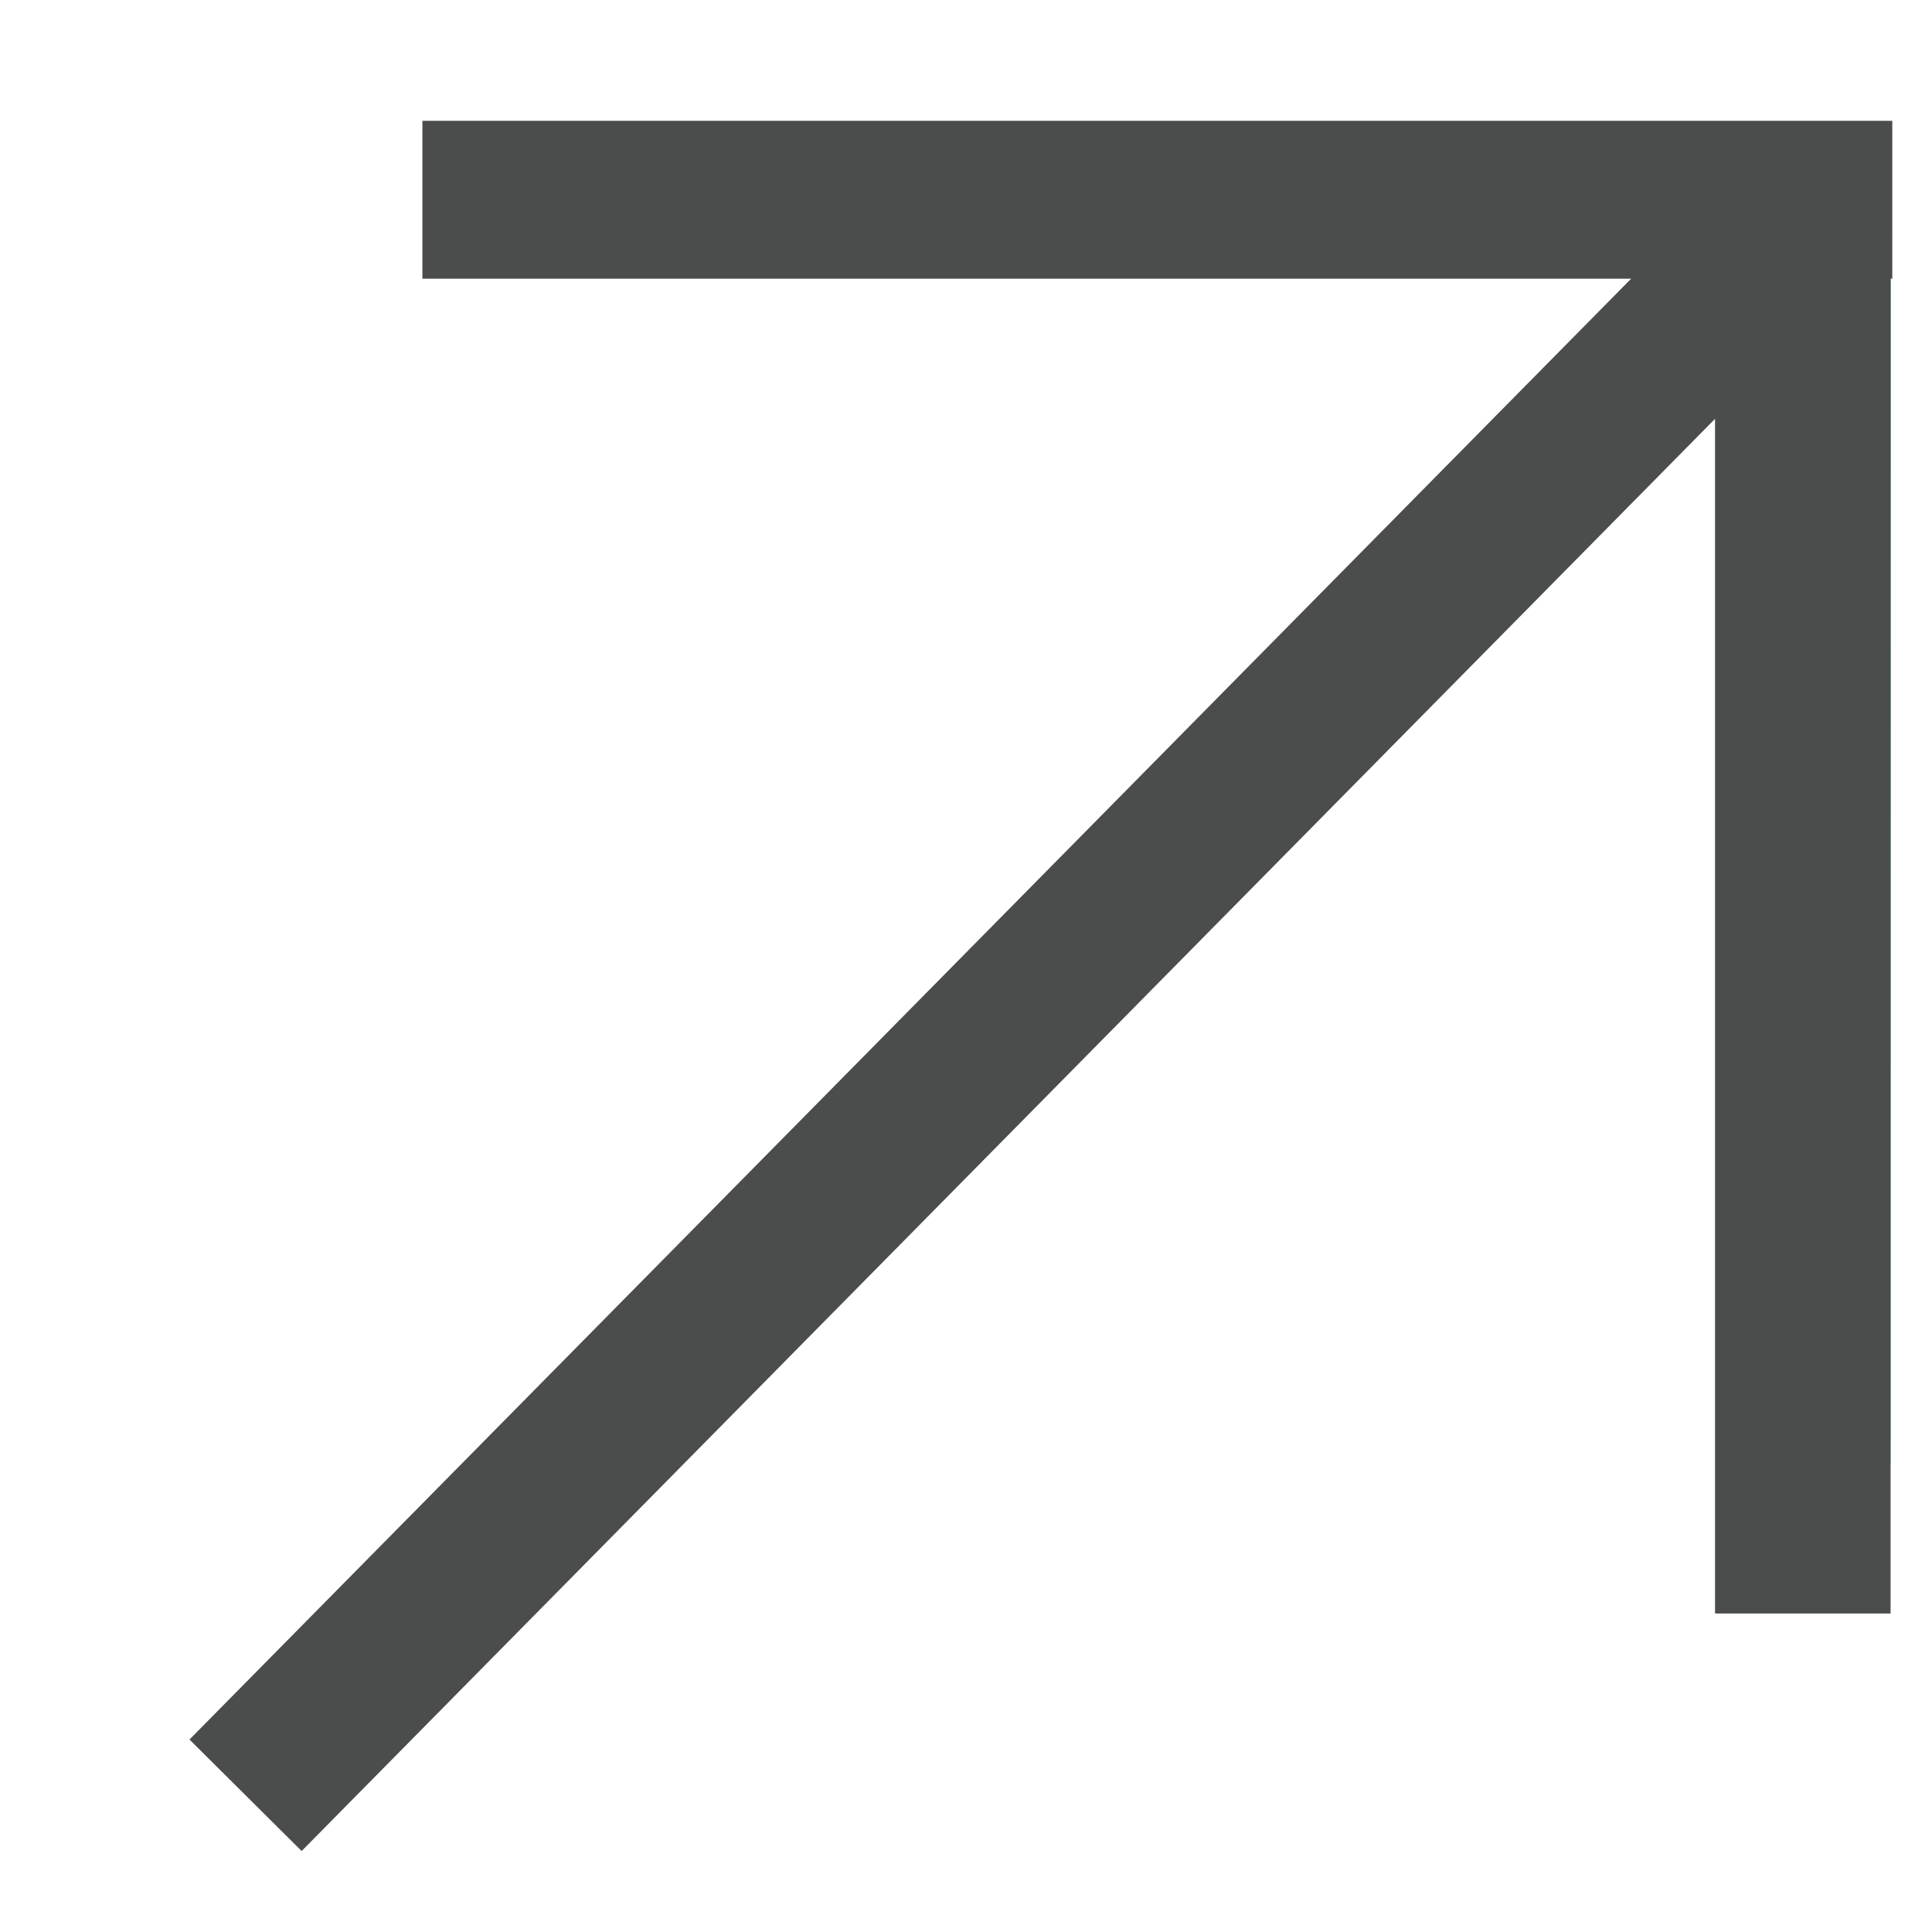<?xml version="1.0" encoding="utf-8"?>
<!-- Generator: Adobe Illustrator 16.0.0, SVG Export Plug-In . SVG Version: 6.00 Build 0)  -->
<!DOCTYPE svg PUBLIC "-//W3C//DTD SVG 1.1//EN" "http://www.w3.org/Graphics/SVG/1.1/DTD/svg11.dtd">
<svg version="1.1" id="Capa_1" xmlns="http://www.w3.org/2000/svg" xmlns:xlink="http://www.w3.org/1999/xlink" x="0px" y="0px"
	 width="512px" height="512px" viewBox="0 0 512 512" enable-background="new 0 0 512 512" xml:space="preserve">
<g>
	<path fill="#29CCA1" d="M79.04,480.135c-2.361,0-4.724-0.936-6.532-2.788c-3.598-3.723-3.598-9.777,0-13.501L485.267,36.648
		c3.599-3.724,9.448-3.724,13.047,0c3.597,3.724,3.597,9.778,0,13.502L85.571,477.327C83.764,479.199,81.402,480.135,79.04,480.135z
		"/>
	<path fill="#29CCA1" d="M491.764,391.502L491.764,391.502c-5.093,0-9.227-4.277-9.227-9.548l0.037-328.997H164.658
		c-5.092,0-9.226-4.279-9.226-9.549c0-5.271,4.134-9.549,9.226-9.549h327.141c2.455,0,4.8,1.012,6.533,2.788
		c1.734,1.777,2.693,4.222,2.693,6.762l-0.036,338.546C500.989,387.225,496.856,391.502,491.764,391.502z"/>
	<path fill="#29CCA1" d="M100.825,447.643c-2.127,0-4.256-0.844-5.886-2.514c-3.243-3.354-3.243-8.811,0-12.167L466.897,47.995
		c3.242-3.356,8.513-3.356,11.756,0c3.242,3.355,3.242,8.811,0,12.167L106.711,445.113
		C105.082,446.799,102.953,447.643,100.825,447.643z"/>
	<path fill="#29CCA1" d="M491.623,396.732L491.623,396.732c-5.18,0-9.384-4.341-9.384-9.689l0.037-333.823H158.92
		c-5.18,0-9.383-4.341-9.383-9.689c0-5.349,4.204-9.689,9.383-9.689h332.742c2.495,0,4.879,1.027,6.642,2.829
		c1.765,1.803,2.741,4.284,2.741,6.862l-0.037,343.513C501.008,392.392,496.804,396.732,491.623,396.732z"/>
</g>
<rect x="111.941" y="32.02" fill="#4B4C4C" width="389.537" height="41.837"/>
<rect x="454.5" y="43.571" fill="#4B4C4C" width="46.522" height="384.022"/>
<polygon fill="#4B4C4C" points="471.758,33.841 501.478,63.394 79.936,490.544 50.216,460.991 "/>
</svg>

